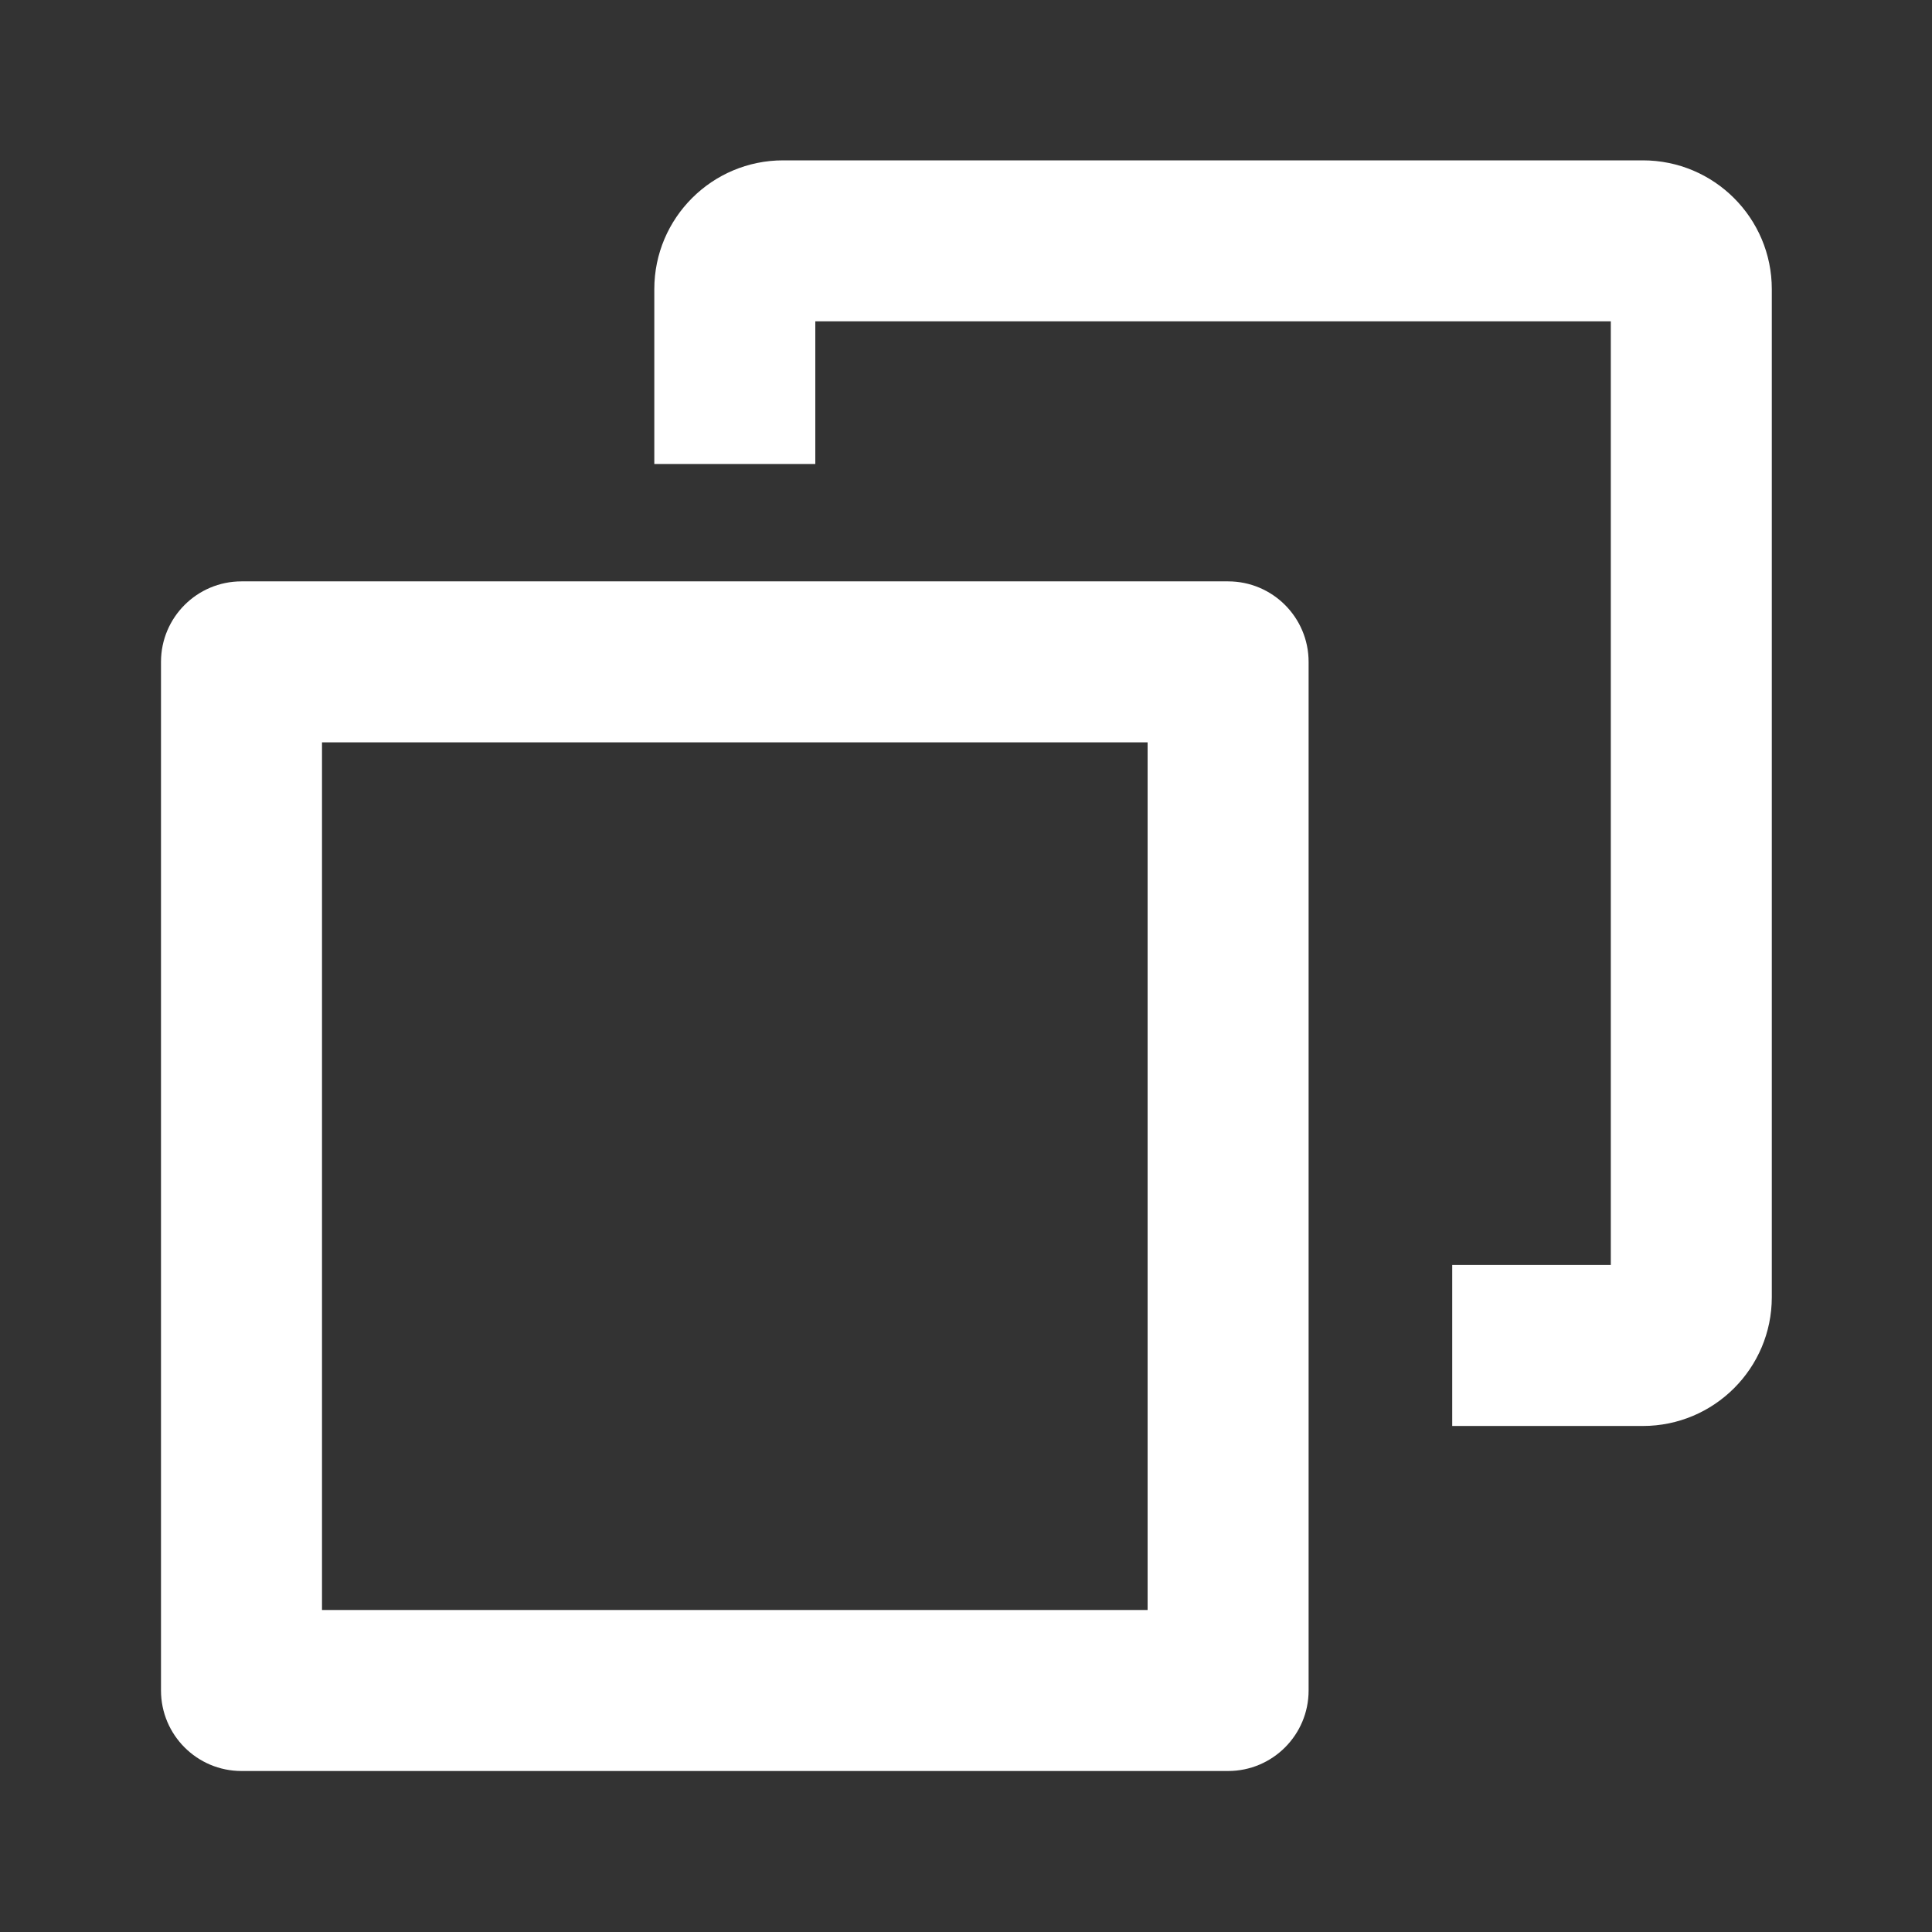 <svg width="12" height="12" viewBox="0 0 12 12" fill="none" xmlns="http://www.w3.org/2000/svg">
<rect x="0" y="0" width="12" height="12" fill="#333333" stroke="none"/>
<path fill-rule="evenodd" clipRule="evenodd" d="M4.864 0.996C4.423 0.996 4.064 1.354 4.064 1.796V2.882H5.064V1.996H10.005V7.857H9.02V8.857H10.204C10.646 8.857 11.005 8.499 11.005 8.057V1.796C11.005 1.354 10.646 0.996 10.204 0.996H4.864ZM2 10V4.611H7.128V10H2ZM1 4.111C1 3.835 1.224 3.611 1.5 3.611H7.628C7.904 3.611 8.128 3.835 8.128 4.111V10.5C8.128 10.776 7.904 11 7.628 11H1.5C1.224 11 1 10.776 1 10.5V4.111Z" fill="white"/>
</svg>
